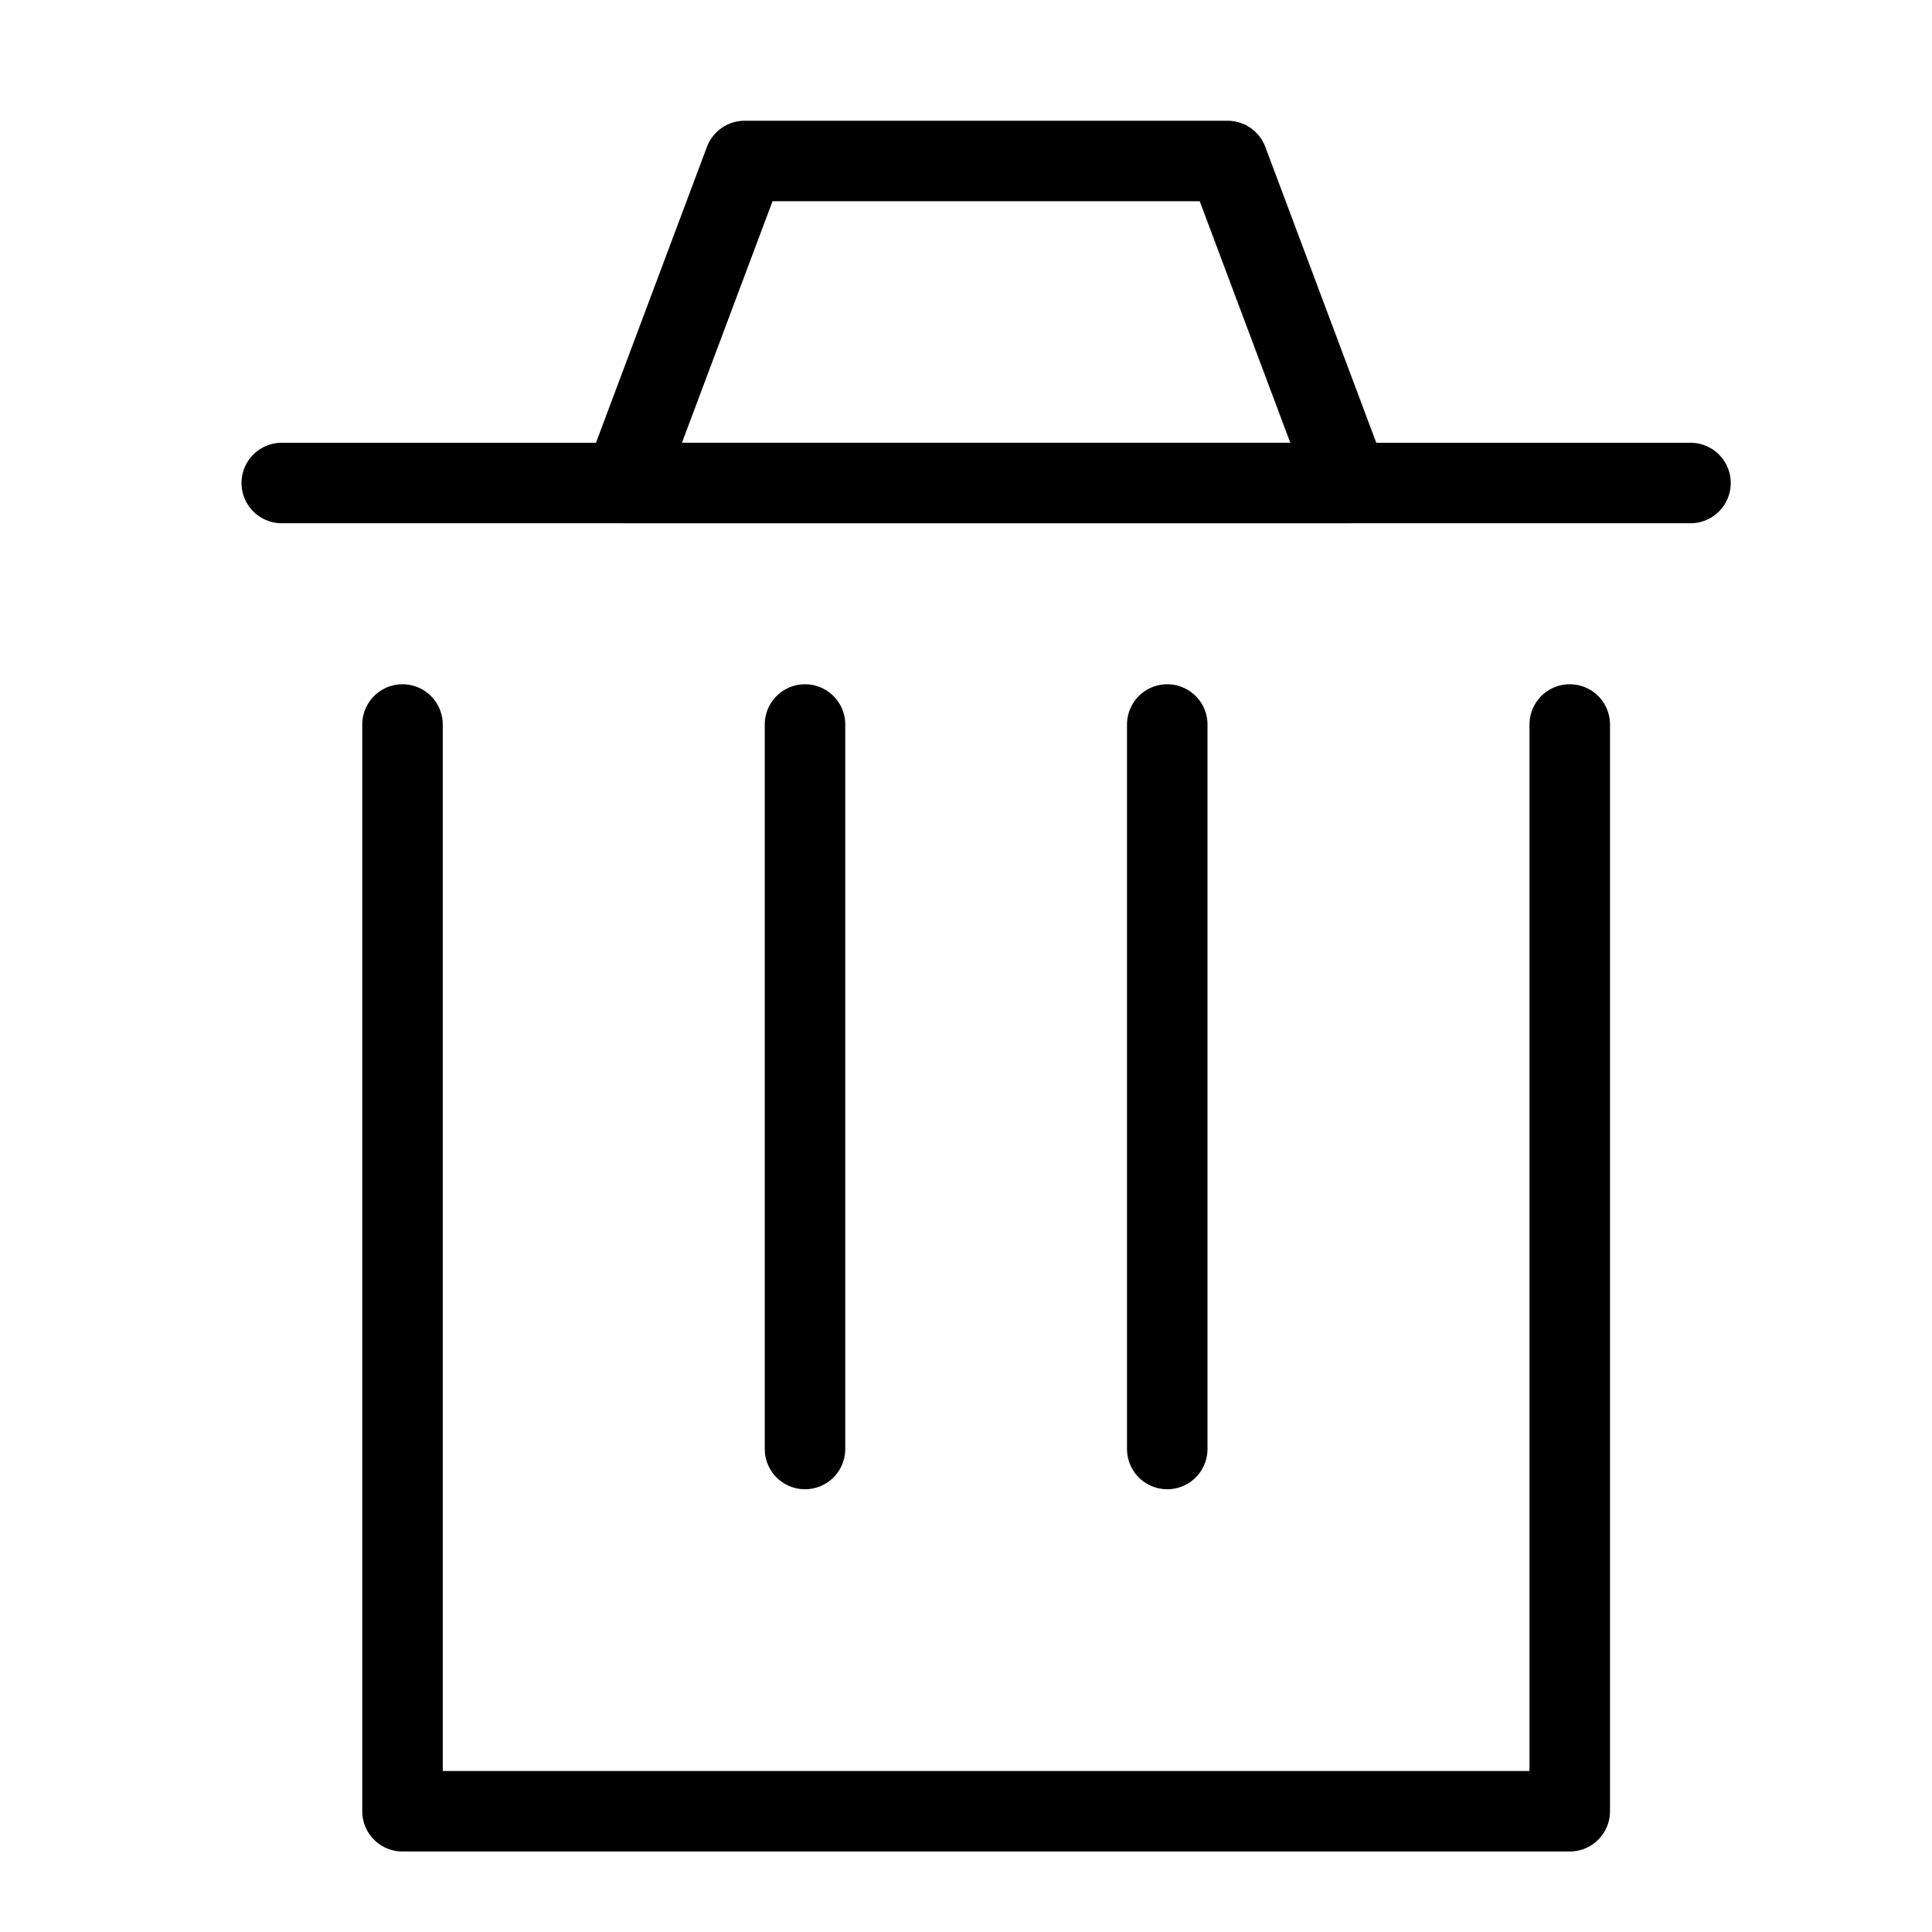 <svg xmlns="http://www.w3.org/2000/svg" viewBox="0 0 48 48"><defs><style>.cls-1,.cls-2{fill:none;}.cls-2{stroke:#000;stroke-linecap:round;stroke-linejoin:round;stroke-width:2px;}</style></defs><title>603_ex_h</title><g id="ia" data-name="i_a"><g id="Rectangle"><rect id="rect" class="cls-1" width="48" height="48"/></g><g id="icon_data"><line class="cls-2" x1="7" y1="12" x2="42" y2="12"/><polygon class="cls-2" points="33.5 12 15.5 12 18.5 4 30.5 4 33.5 12"/><polyline class="cls-2" points="39 18 39 45 10 45 10 18"/><line class="cls-2" x1="20" y1="18" x2="20" y2="36"/><line class="cls-2" x1="29" y1="18" x2="29" y2="36"/></g></g></svg>